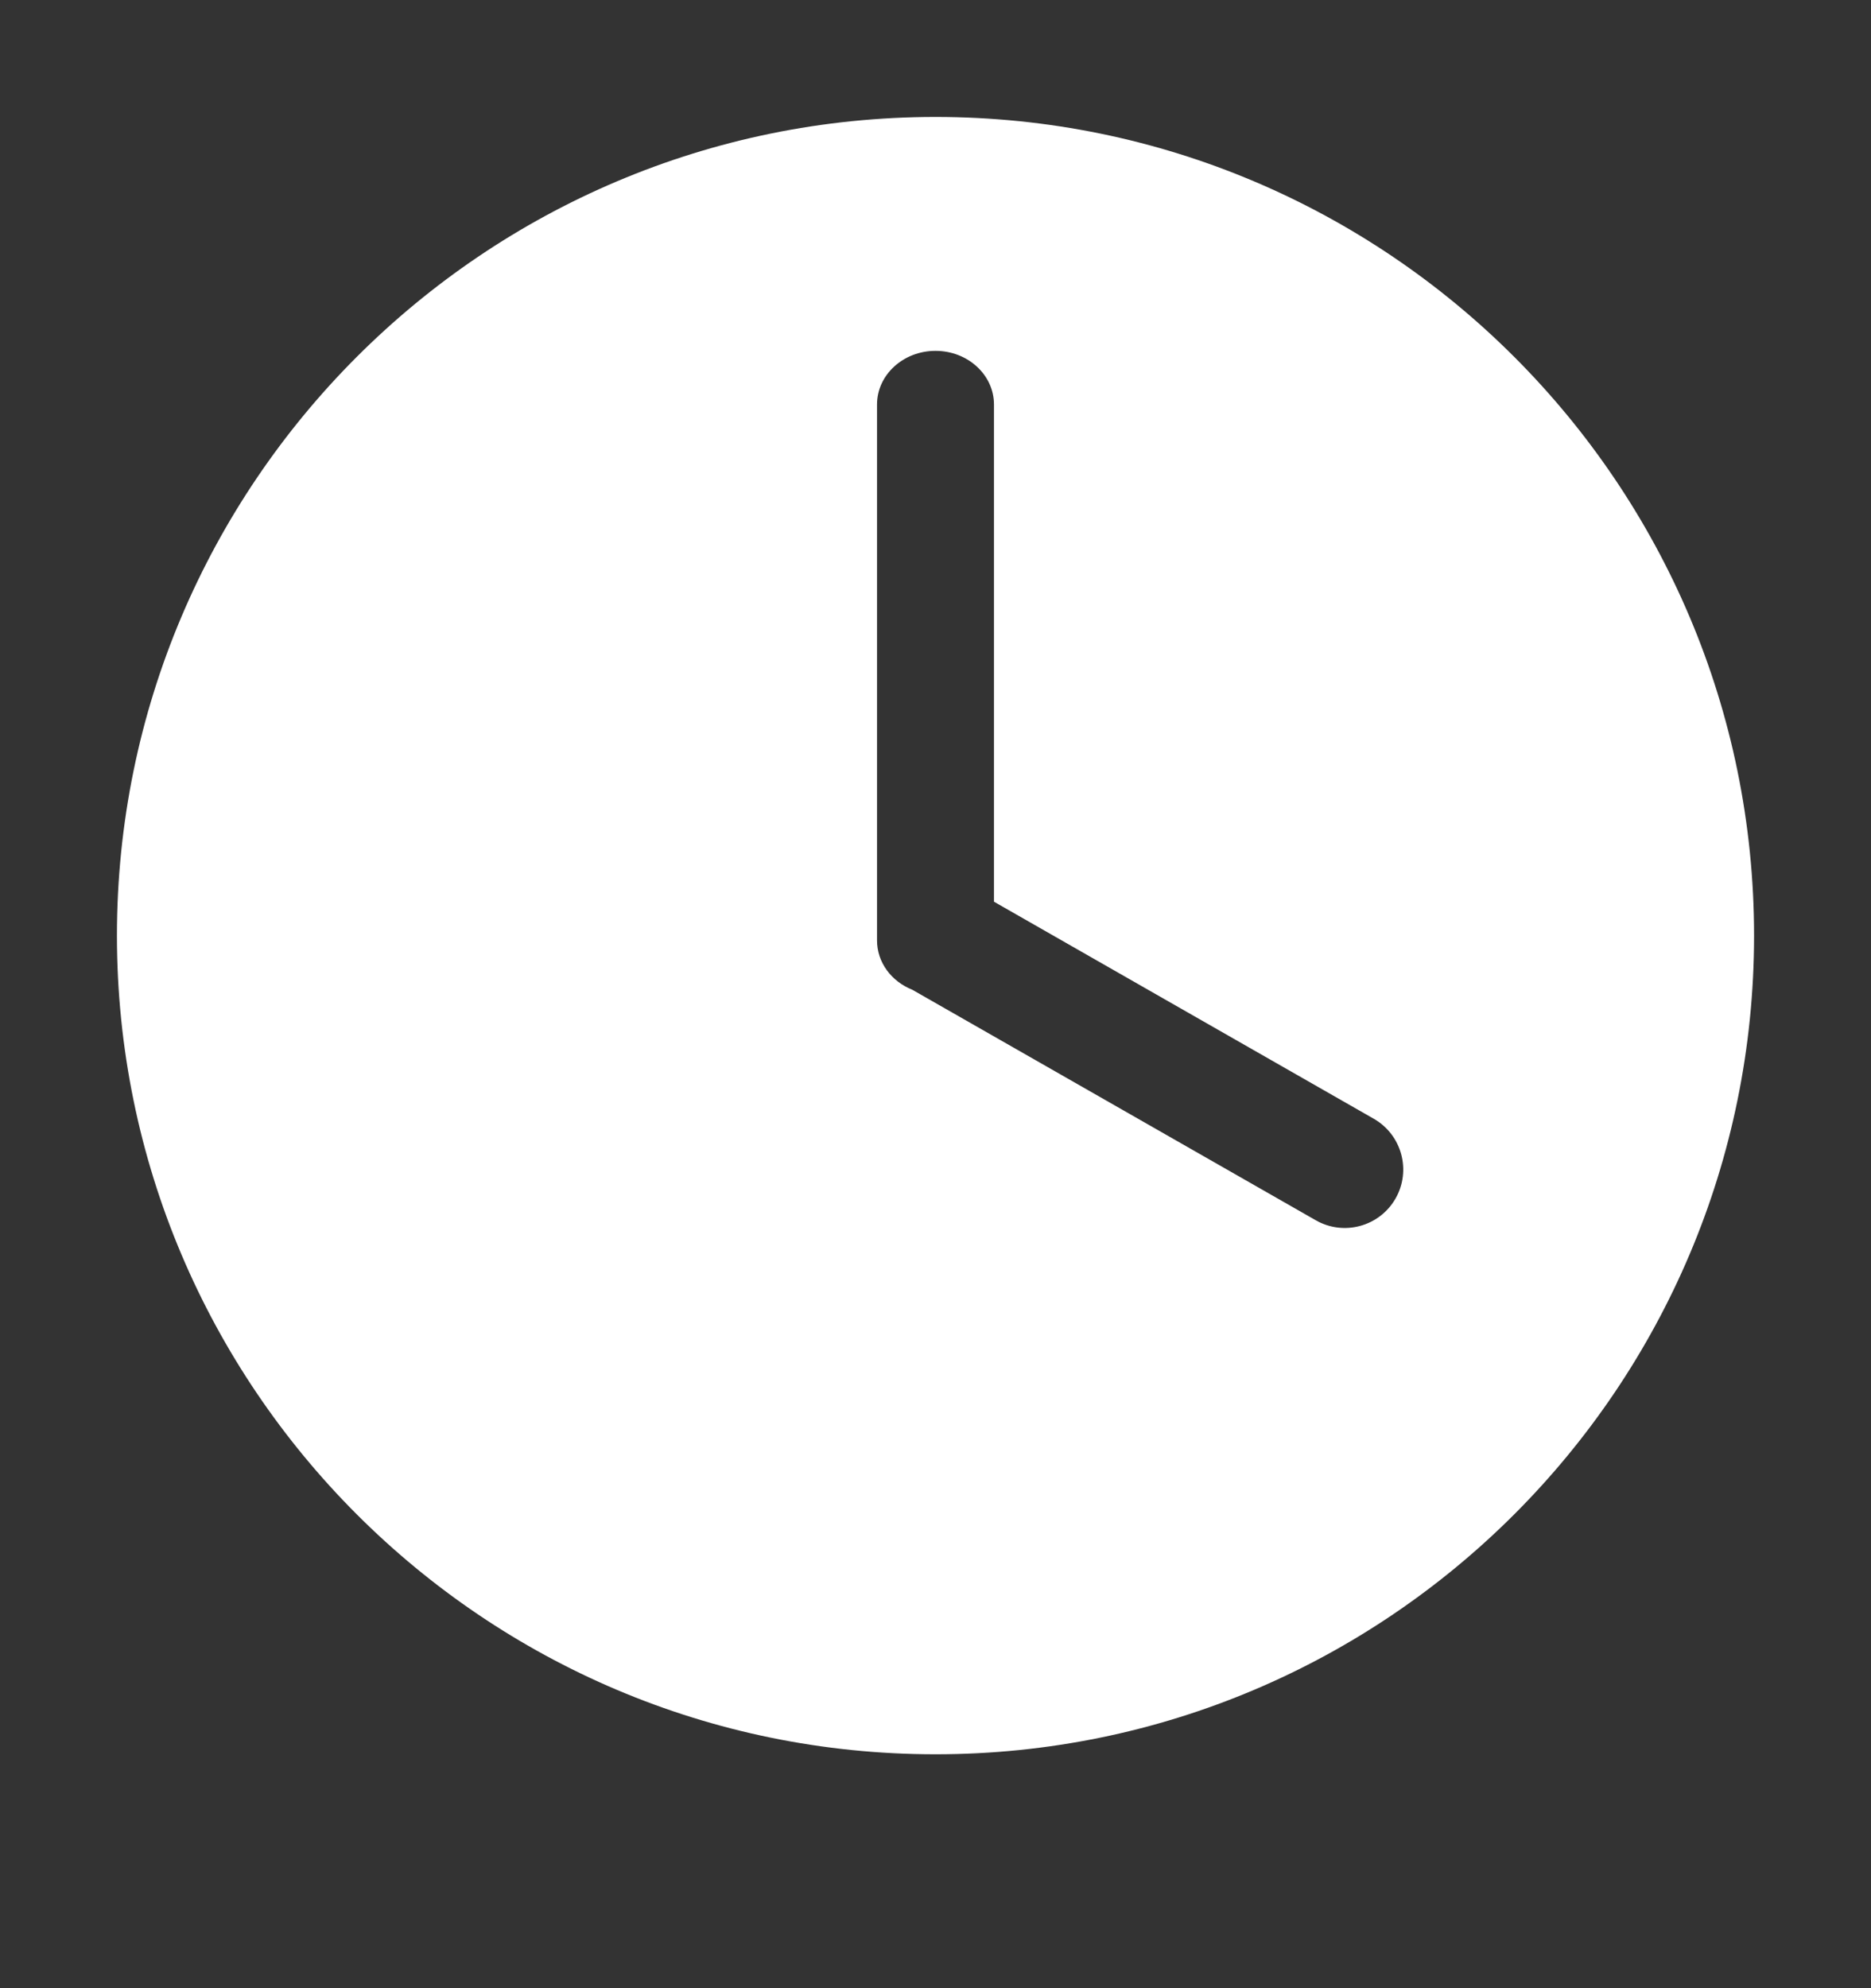 <svg xmlns="http://www.w3.org/2000/svg" xmlns:xlink="http://www.w3.org/1999/xlink" xmlns:serif="http://www.serif.com/"
    viewBox="0 0 32 34" version="1.1" xml:space="default" style="" x="0px" y="0px" fill-rule="evenodd"
    clip-rule="evenodd" stroke-linejoin="round" stroke-miterlimit="2" fill="white">
    <rect x="0" y="0" width="32" height="34" fill="#333333" stroke="none"/>
    <g transform="matrix(1,0,0,1,-432,-96)">
        <g transform="matrix(1,0,0,1,0,-48)">
            <path
                d="M448,146C440.273,146 434,152.273 434,160C434,167.727 440.273,174 448,174C455.727,174 462,167.727 462,160C462,152.273 455.727,146 448,146ZM447,150.917L447,160.083C447,160.46 447.248,160.784 447.602,160.925L454.504,164.868C454.983,165.142 455.594,164.975 455.868,164.496C456.142,164.017 455.975,163.406 455.496,163.132L449,159.42L449,150.917C449,150.411 448.552,150 448,150C447.448,150 447,150.411 447,150.917Z" />
        </g>
    </g>
</svg>